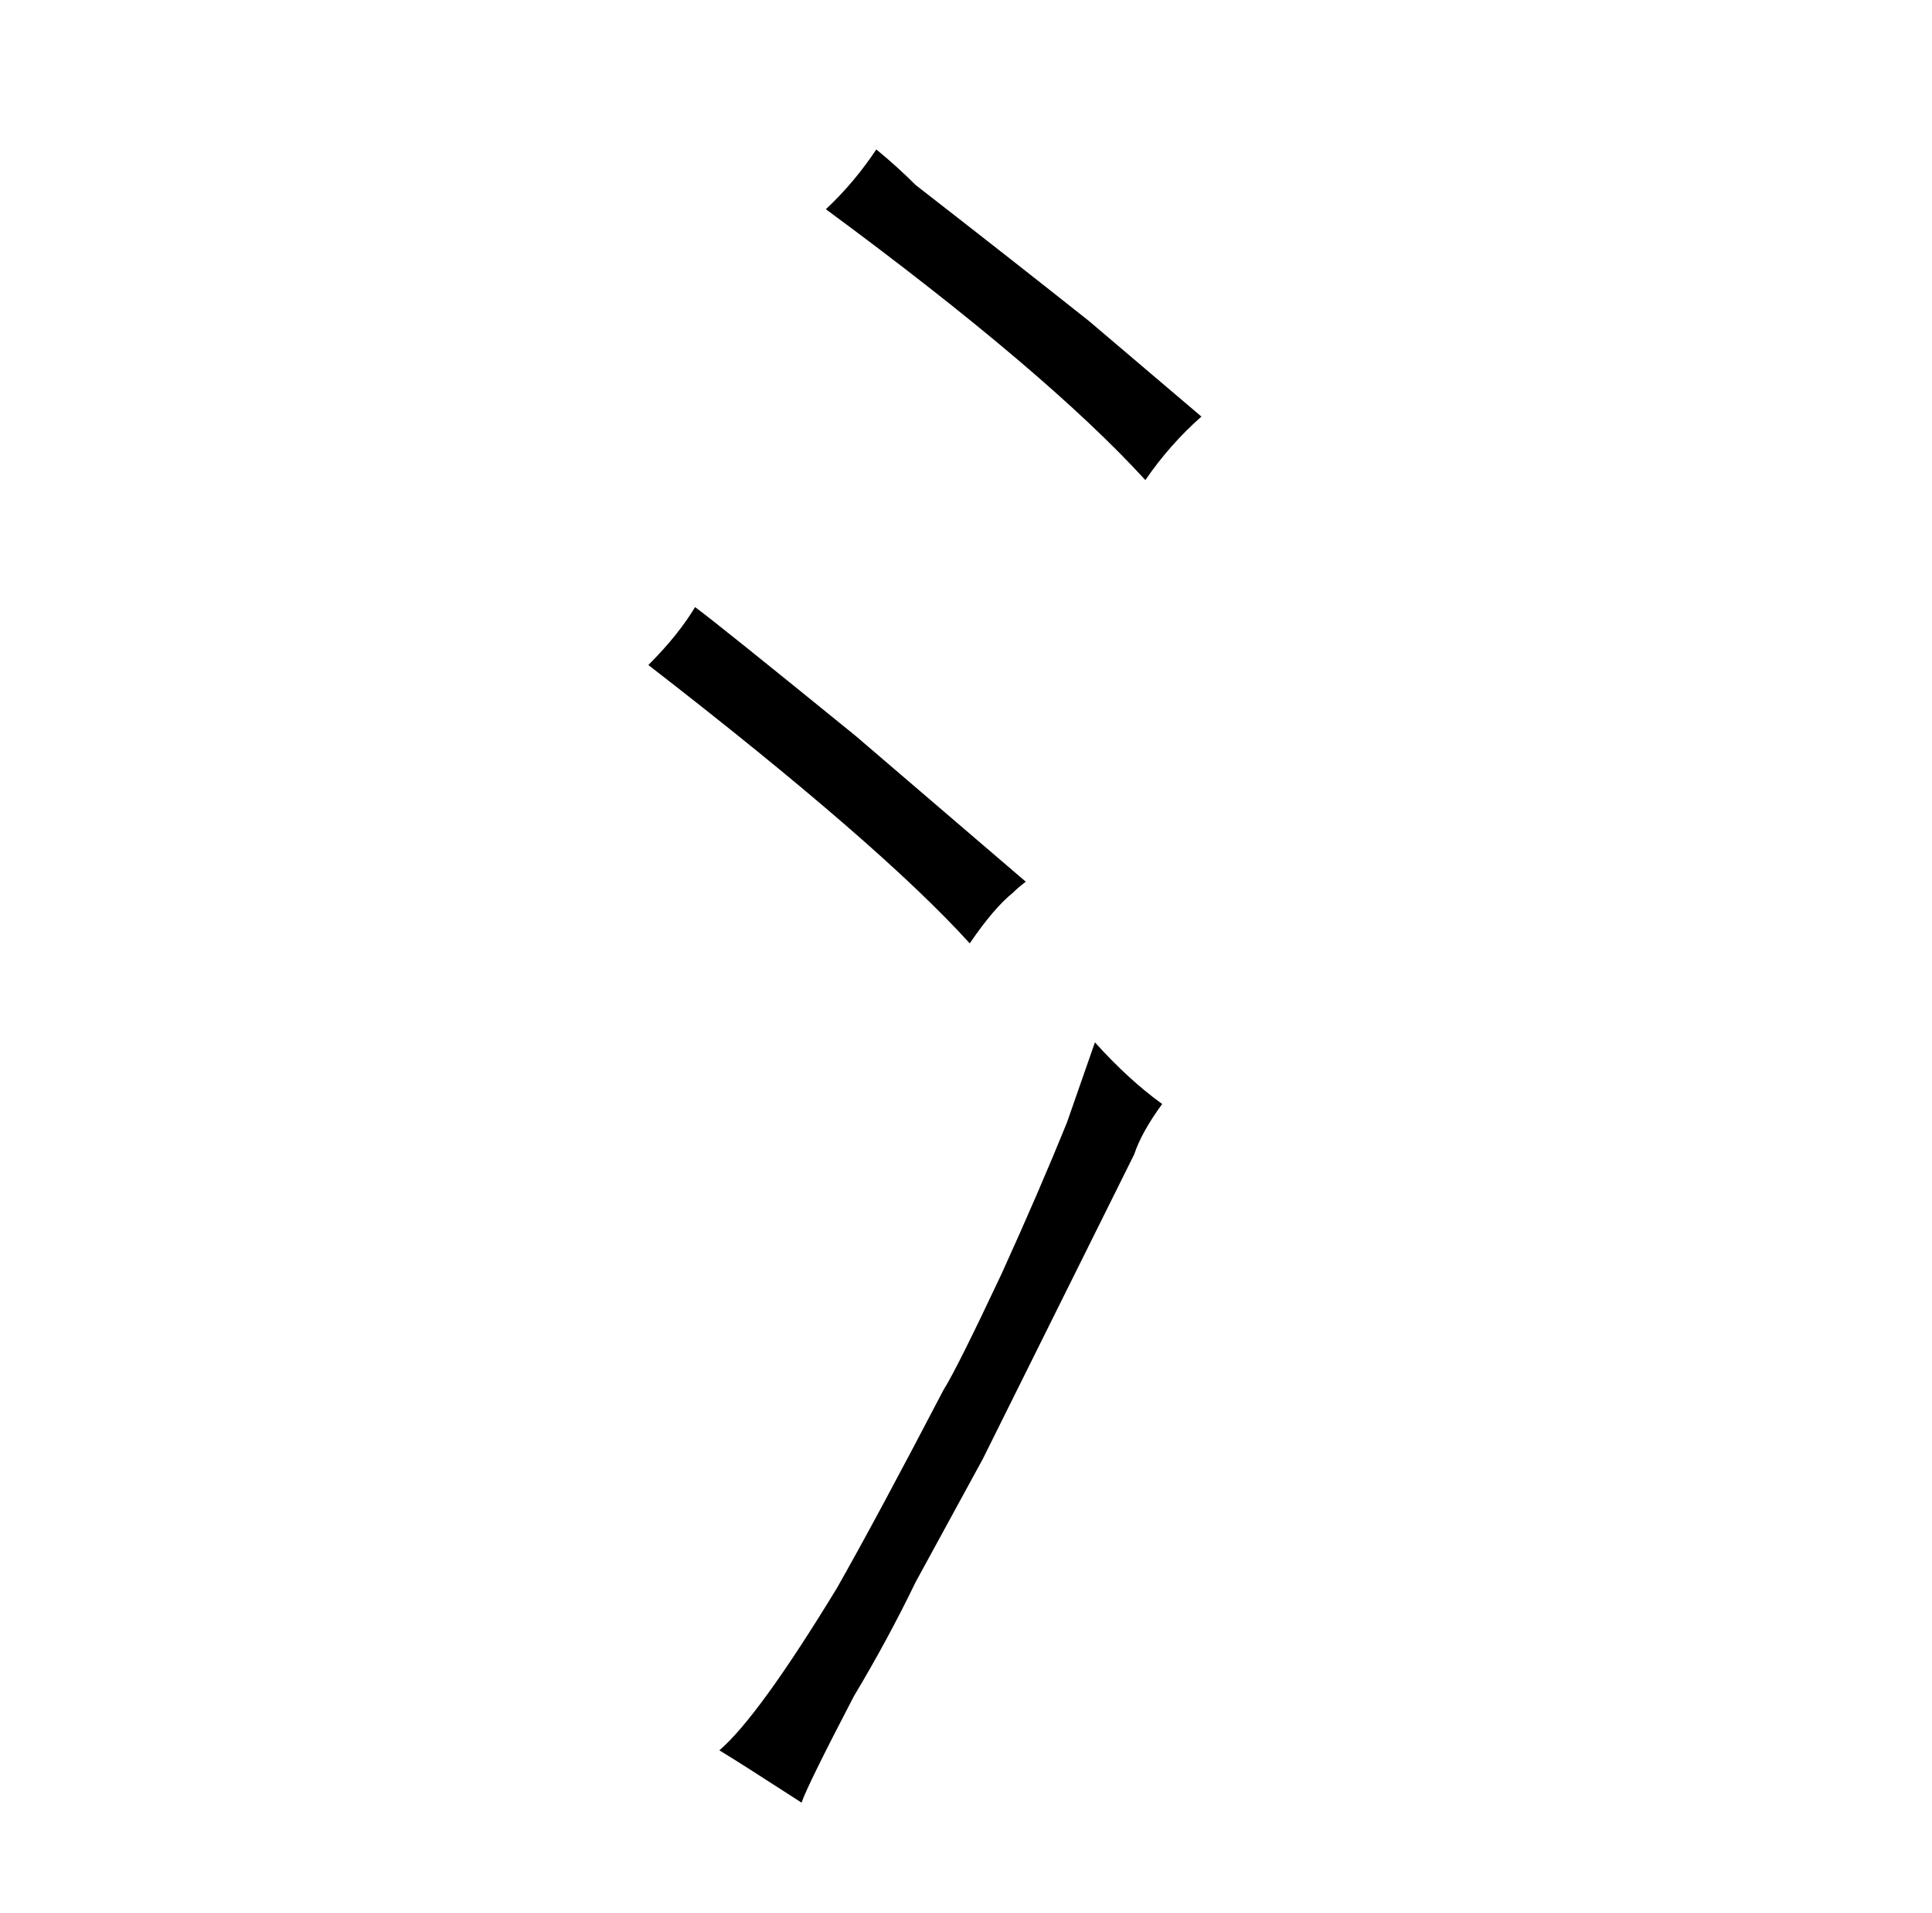 <?xml version="1.0" standalone="no"?>
<!DOCTYPE svg PUBLIC "-//W3C//DTD SVG 1.1//EN" "http://www.w3.org/Graphics/SVG/1.1/DTD/svg11.dtd" >
<svg xmlns="http://www.w3.org/2000/svg" xmlns:xlink="http://www.w3.org/1999/xlink" version="1.1" viewBox="-10 0 1034 1024">
  <g transform="matrix(1 0 0 -1 0 820)">
   <path fill="currentColor"
d="M516 39l81 163q4 12 15 27q-18 13 -36 33l-15 -43q-15 -37 -35 -81q-24 -51 -31 -62q-36 -69 -57 -106q-42 -69 -63 -87q10 -6 44 -28q3 9 28 57q18 30 33 61zM480 721q-10 10 -21 19q-12 -18 -27 -32q118 -87 171 -145q13 19 30 34l-60 51q-39 31 -93 73zM448 426
q-75 61 -86 69q-9 -15 -25 -31q124 -96 172 -149q13 19 23 27q3 3 7 6z" />
  </g>

</svg>
